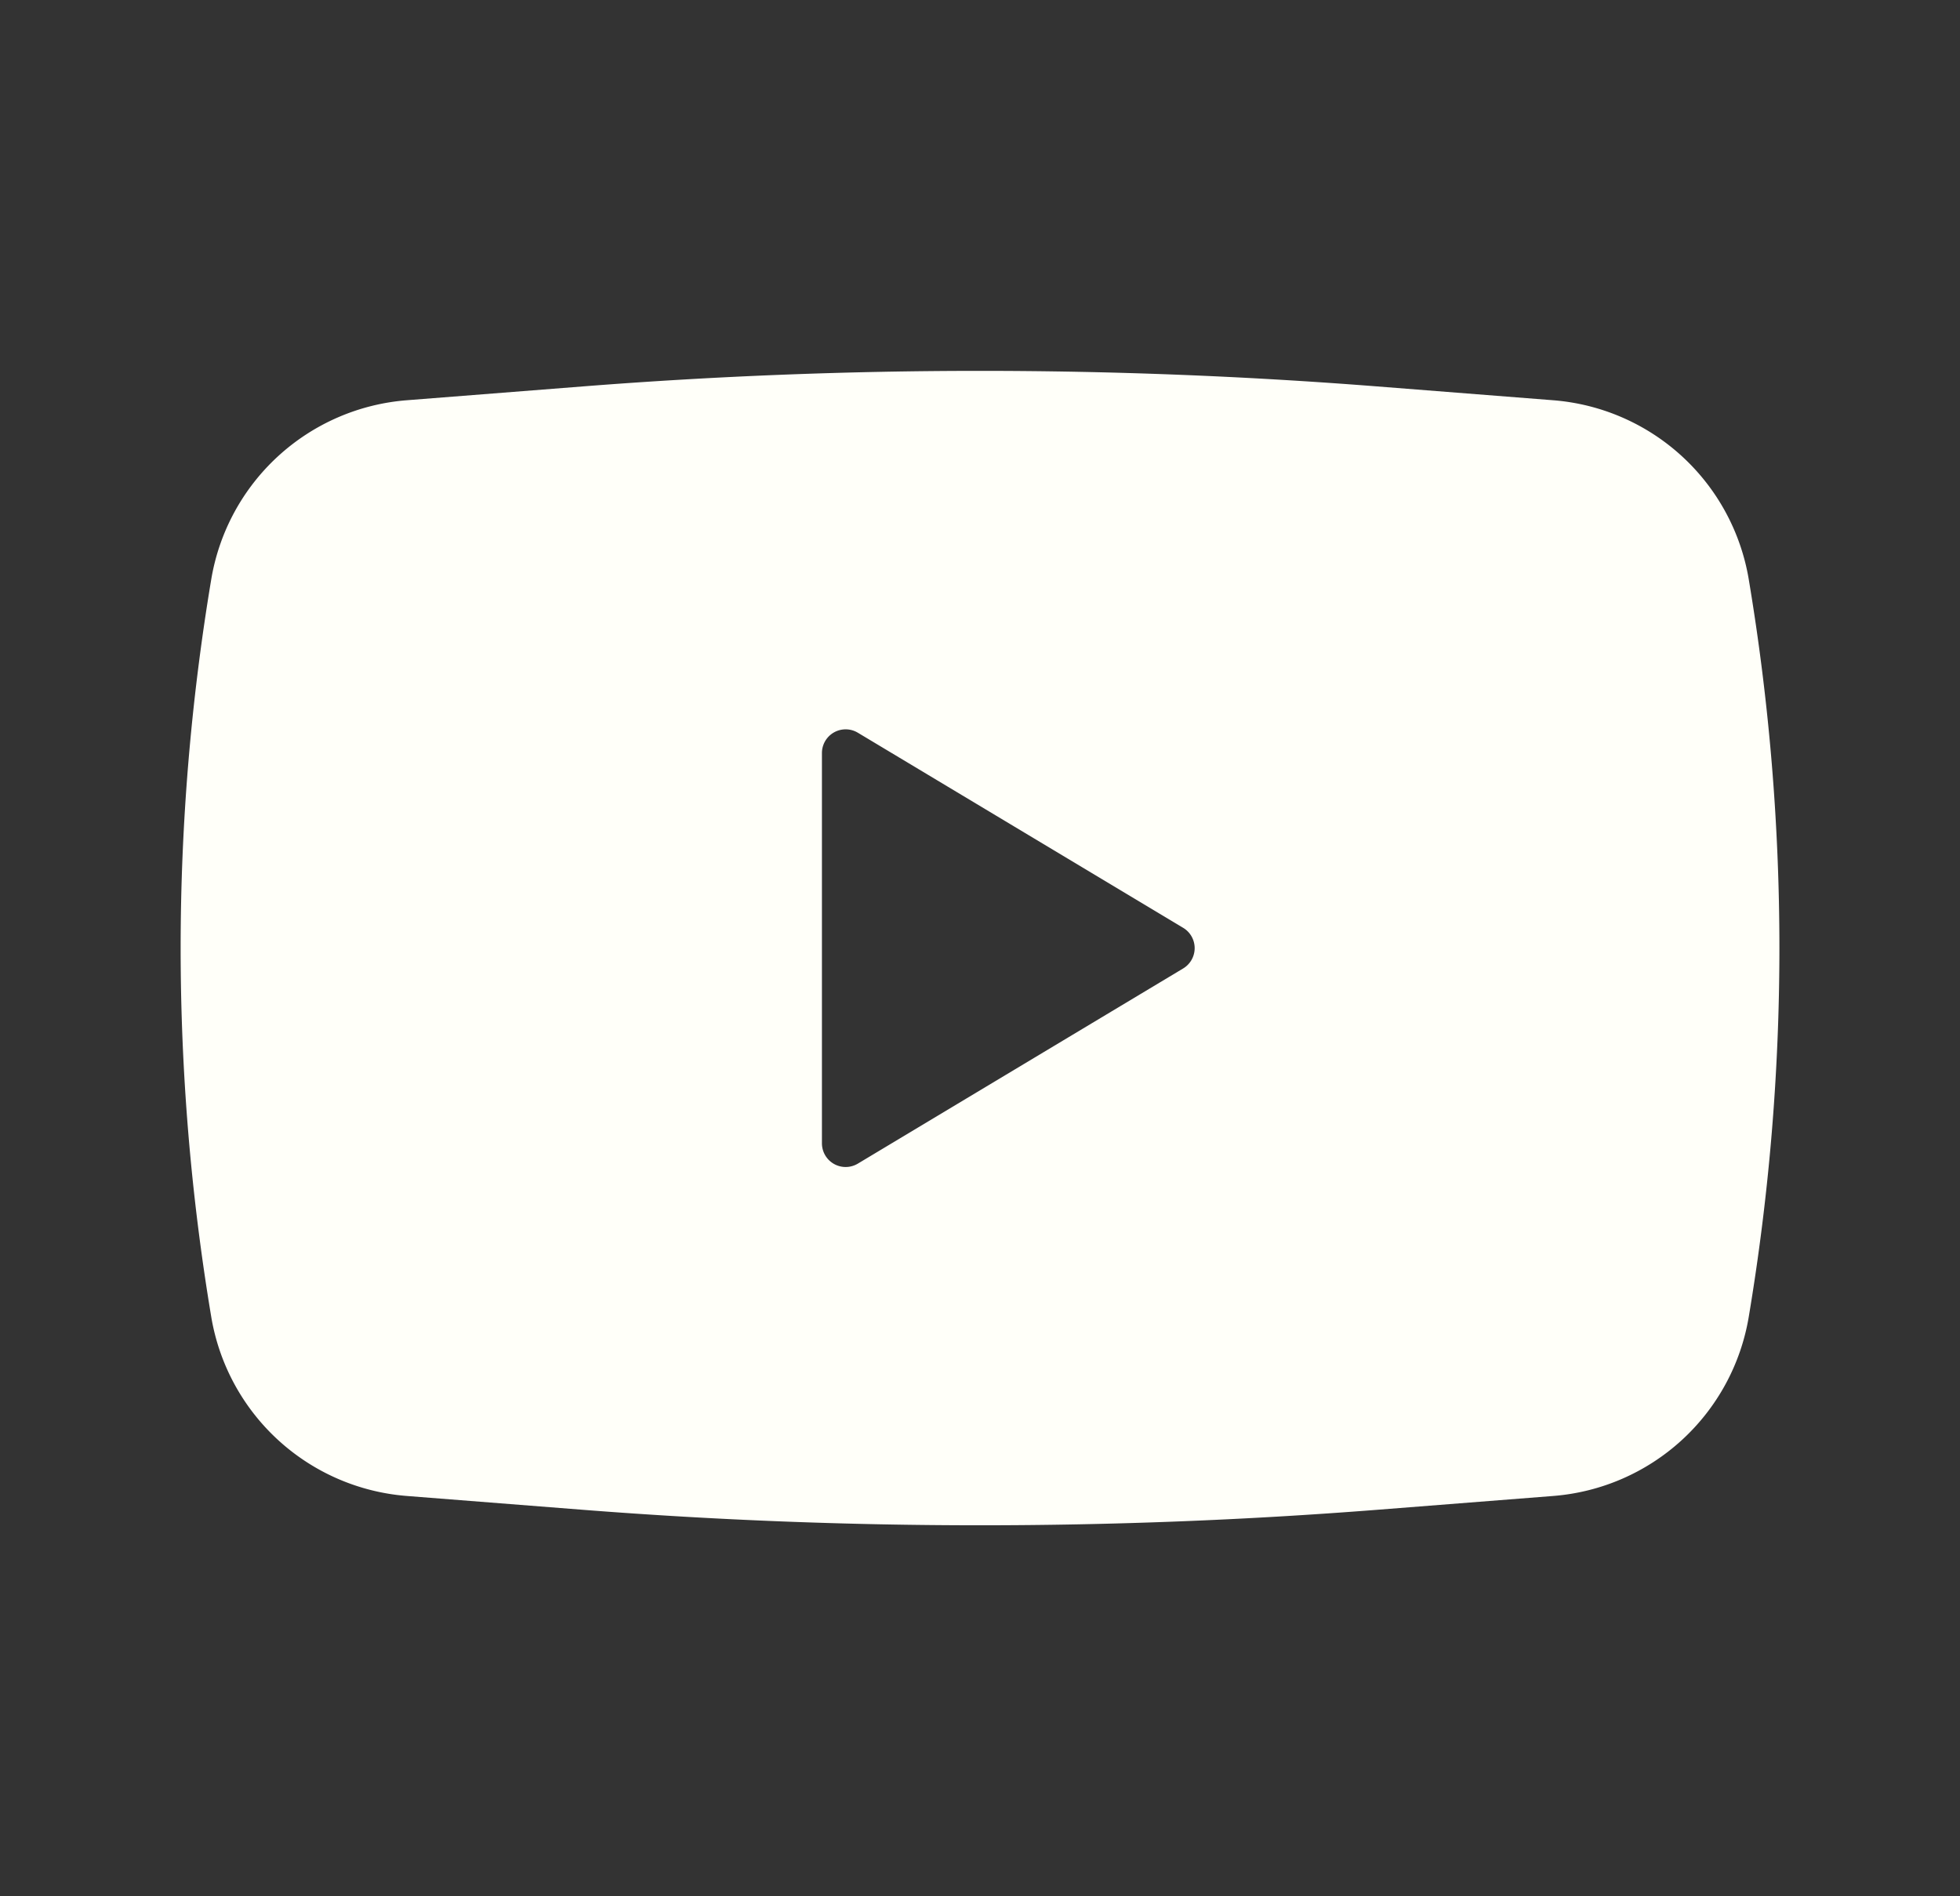 <svg width="31" height="30" fill="none" xmlns="http://www.w3.org/2000/svg"><rect width="100%" height="100%" fill="#333333" stroke="none"/><path fill-rule="evenodd" clip-rule="evenodd" d="M9.236 6.112a80.31 80.31 0 0112.528 0l2.8.22a3.406 3.406 0 013.095 2.835 35.338 35.338 0 010 11.665 3.406 3.406 0 01-3.094 2.835l-2.8.22c-4.17.325-8.359.325-12.529 0l-2.8-.22a3.406 3.406 0 01-3.095-2.835 35.393 35.393 0 010-11.665 3.406 3.406 0 013.094-2.835l2.801-.22zM13 18.087v-6.175a.375.375 0 01.568-.32l5.146 3.087a.375.375 0 010 .642l-5.146 3.088a.375.375 0 01-.568-.322z" fill="#FFFFF9"/></svg>